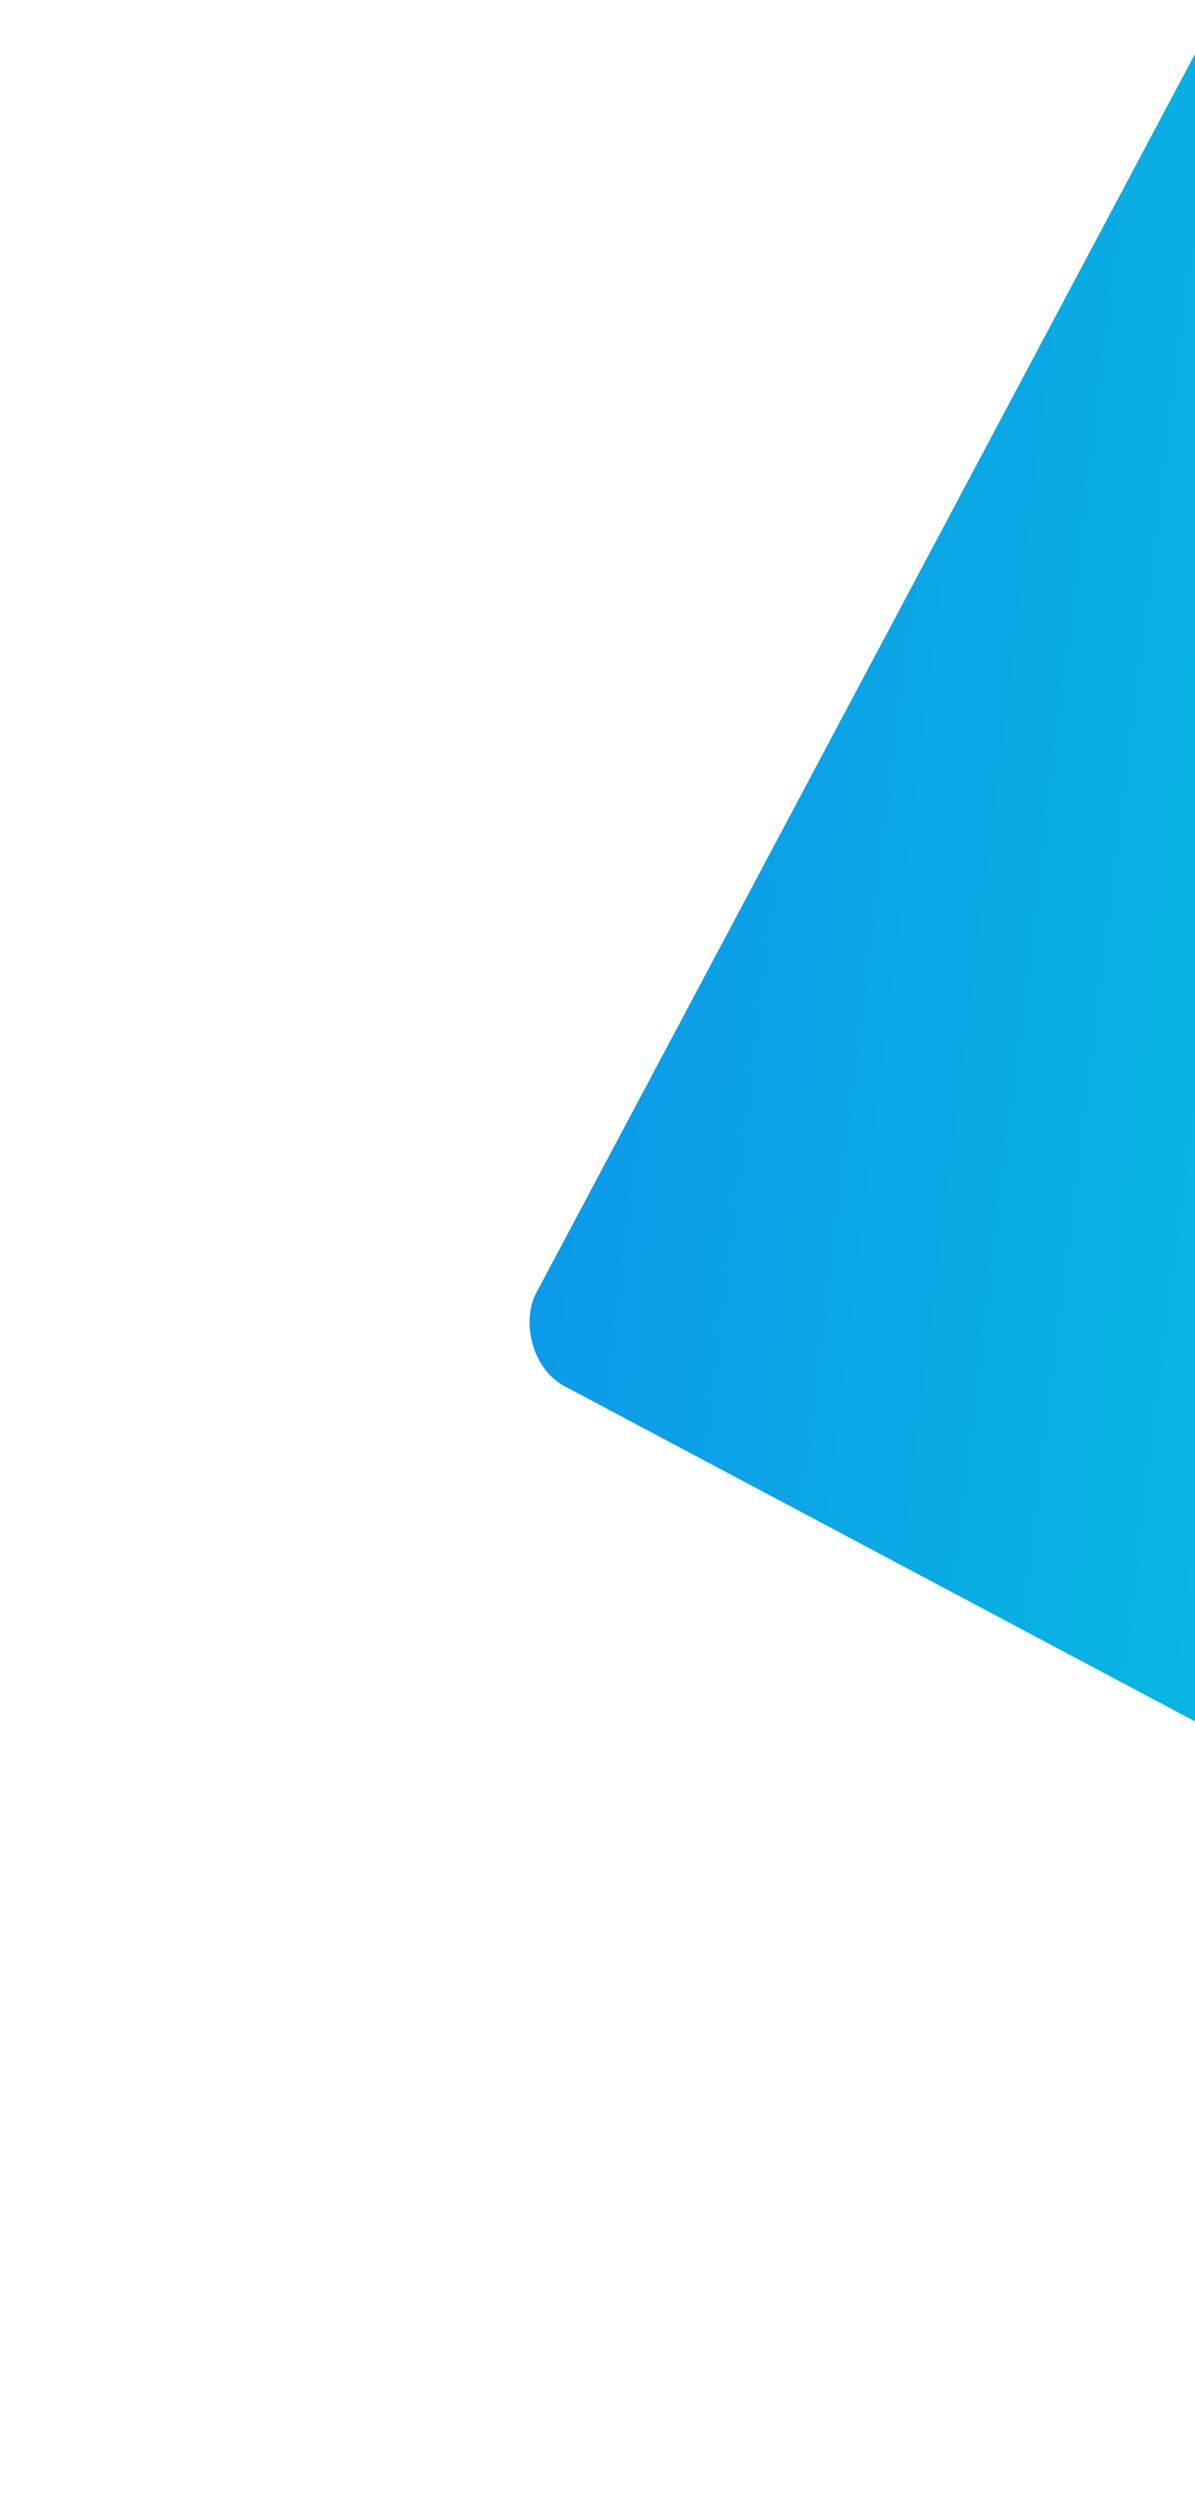 <svg xmlns="http://www.w3.org/2000/svg" xmlns:xlink="http://www.w3.org/1999/xlink" width="608" height="1272" viewBox="0 0 608 1272">
  <defs>
    <clipPath id="clip-path">
      <rect id="Прямоугольник_621" data-name="Прямоугольник 621" width="608" height="1272" transform="translate(758 85)" fill="#fff" stroke="#707070" stroke-width="1"/>
    </clipPath>
    <linearGradient id="linear-gradient" x1="-0.058" y1="1.03" x2="1" y2="0.644" gradientUnits="objectBoundingBox">
      <stop offset="0" stop-color="#0d93ec"/>
      <stop offset="1" stop-color="#00ffcb"/>
    </linearGradient>
  </defs>
  <g id="Группа_масок_5" data-name="Группа масок 5" transform="translate(-758 -85)" clip-path="url(#clip-path)">
    <rect id="Прямоугольник_620" data-name="Прямоугольник 620" width="1263" height="1191" rx="35" transform="translate(1573.49 -277.766) rotate(28)" fill="url(#linear-gradient)"/>
  </g>
</svg>
